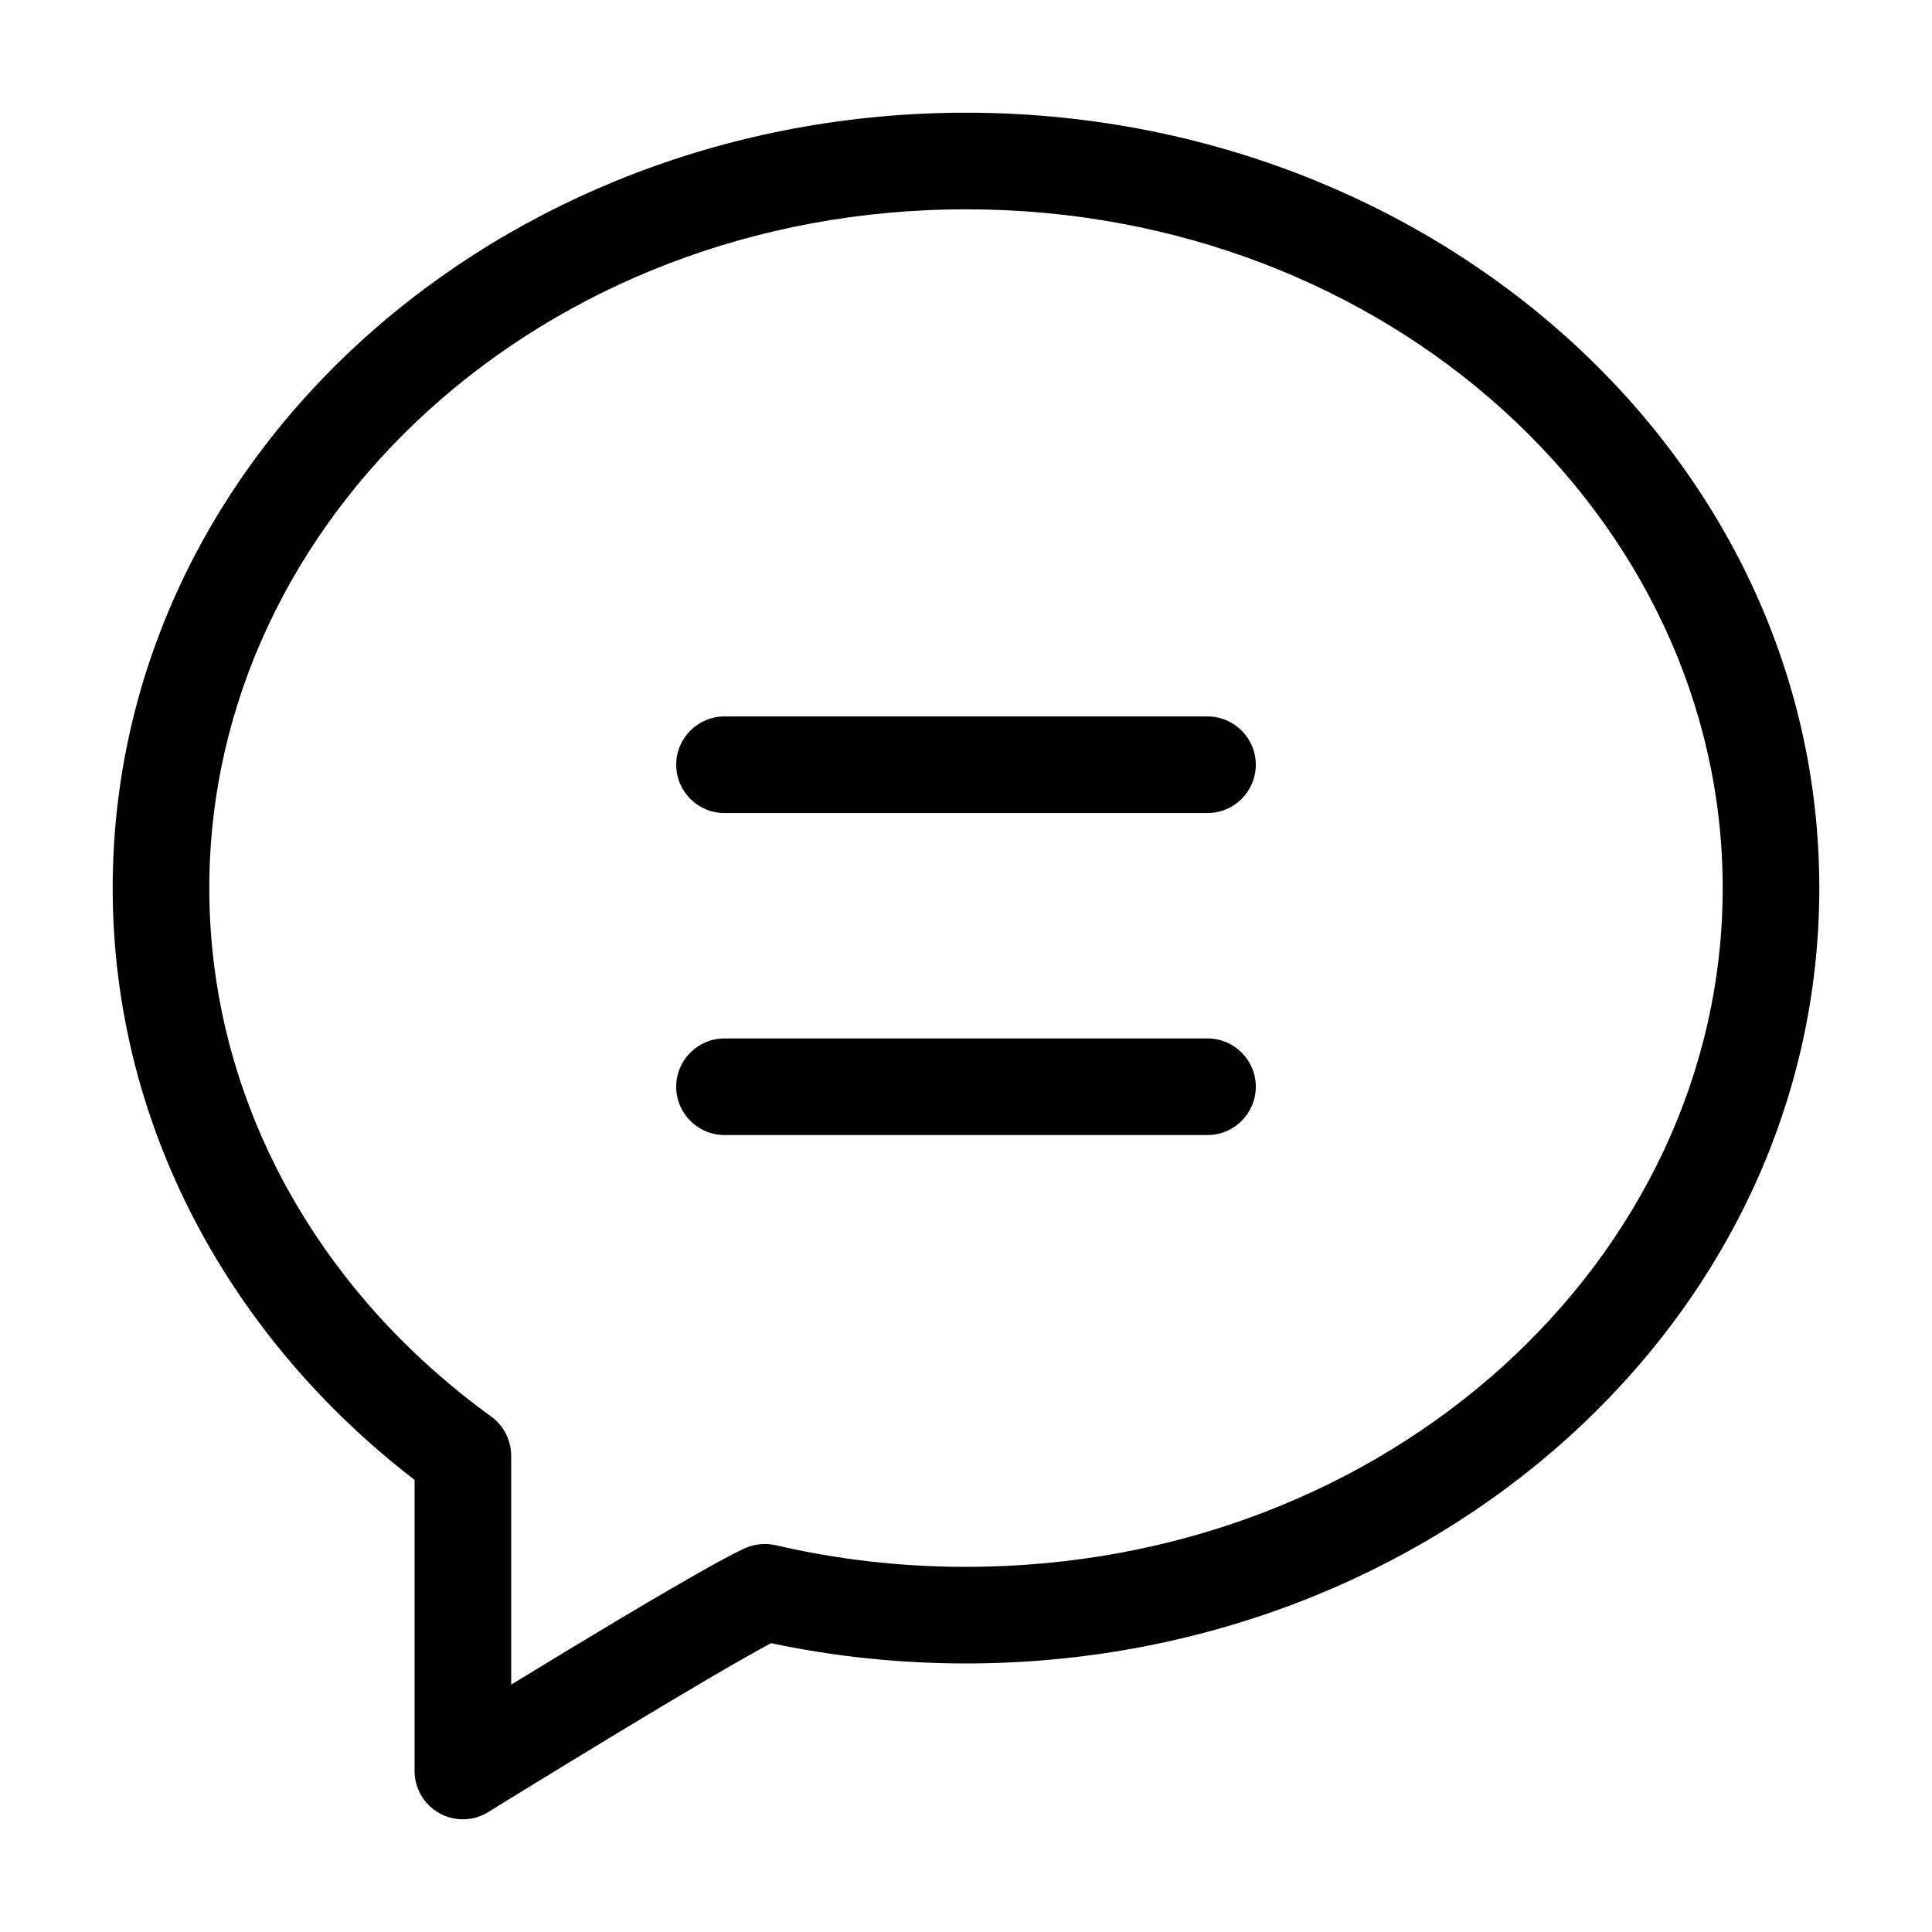 <svg width="24" height="24" viewBox="0 0 24 24" fill="none" xmlns="http://www.w3.org/2000/svg" data-karrot-ui-icon="true">
  <path d="M8.4 9.5C8.4 9.169 8.669 8.9 9 8.9H15C15.331 8.9 15.6 9.169 15.6 9.5C15.6 9.831 15.331 10.1 15 10.1H9C8.669 10.1 8.4 9.831 8.4 9.5Z" fill="currentColor"/>
  <path d="M8.4 13.5C8.4 13.168 8.669 12.9 9 12.9H15C15.331 12.9 15.6 13.168 15.6 13.5C15.6 13.831 15.331 14.1 15 14.1H9C8.669 14.1 8.4 13.831 8.4 13.5Z" fill="currentColor"/>
  <path fill-rule="evenodd" clip-rule="evenodd" d="M5.458 22.524C5.648 22.63 5.881 22.625 6.066 22.51L6.2 22.427C6.287 22.373 6.411 22.297 6.562 22.204C6.864 22.019 7.273 21.769 7.701 21.51C8.442 21.062 9.197 20.615 9.578 20.412C10.357 20.577 11.167 20.664 12 20.664C17.795 20.664 22.6 16.408 22.6 11.032C22.6 5.656 17.795 1.4 12 1.4C6.205 1.4 1.4 5.656 1.4 11.032C1.4 13.993 2.868 16.627 5.15 18.384V22C5.15 22.218 5.268 22.418 5.458 22.524ZM2.6 11.032C2.6 6.431 6.75 2.6 12 2.6C17.25 2.6 21.4 6.431 21.4 11.032C21.4 15.633 17.25 19.464 12 19.464C11.182 19.464 10.39 19.371 9.636 19.195C9.507 19.166 9.372 19.179 9.251 19.234C8.898 19.395 7.921 19.975 7.08 20.483C6.824 20.638 6.574 20.79 6.35 20.927V18.083C6.35 17.891 6.258 17.71 6.102 17.597C3.952 16.041 2.6 13.67 2.6 11.032Z" fill="currentColor"/>
</svg>

